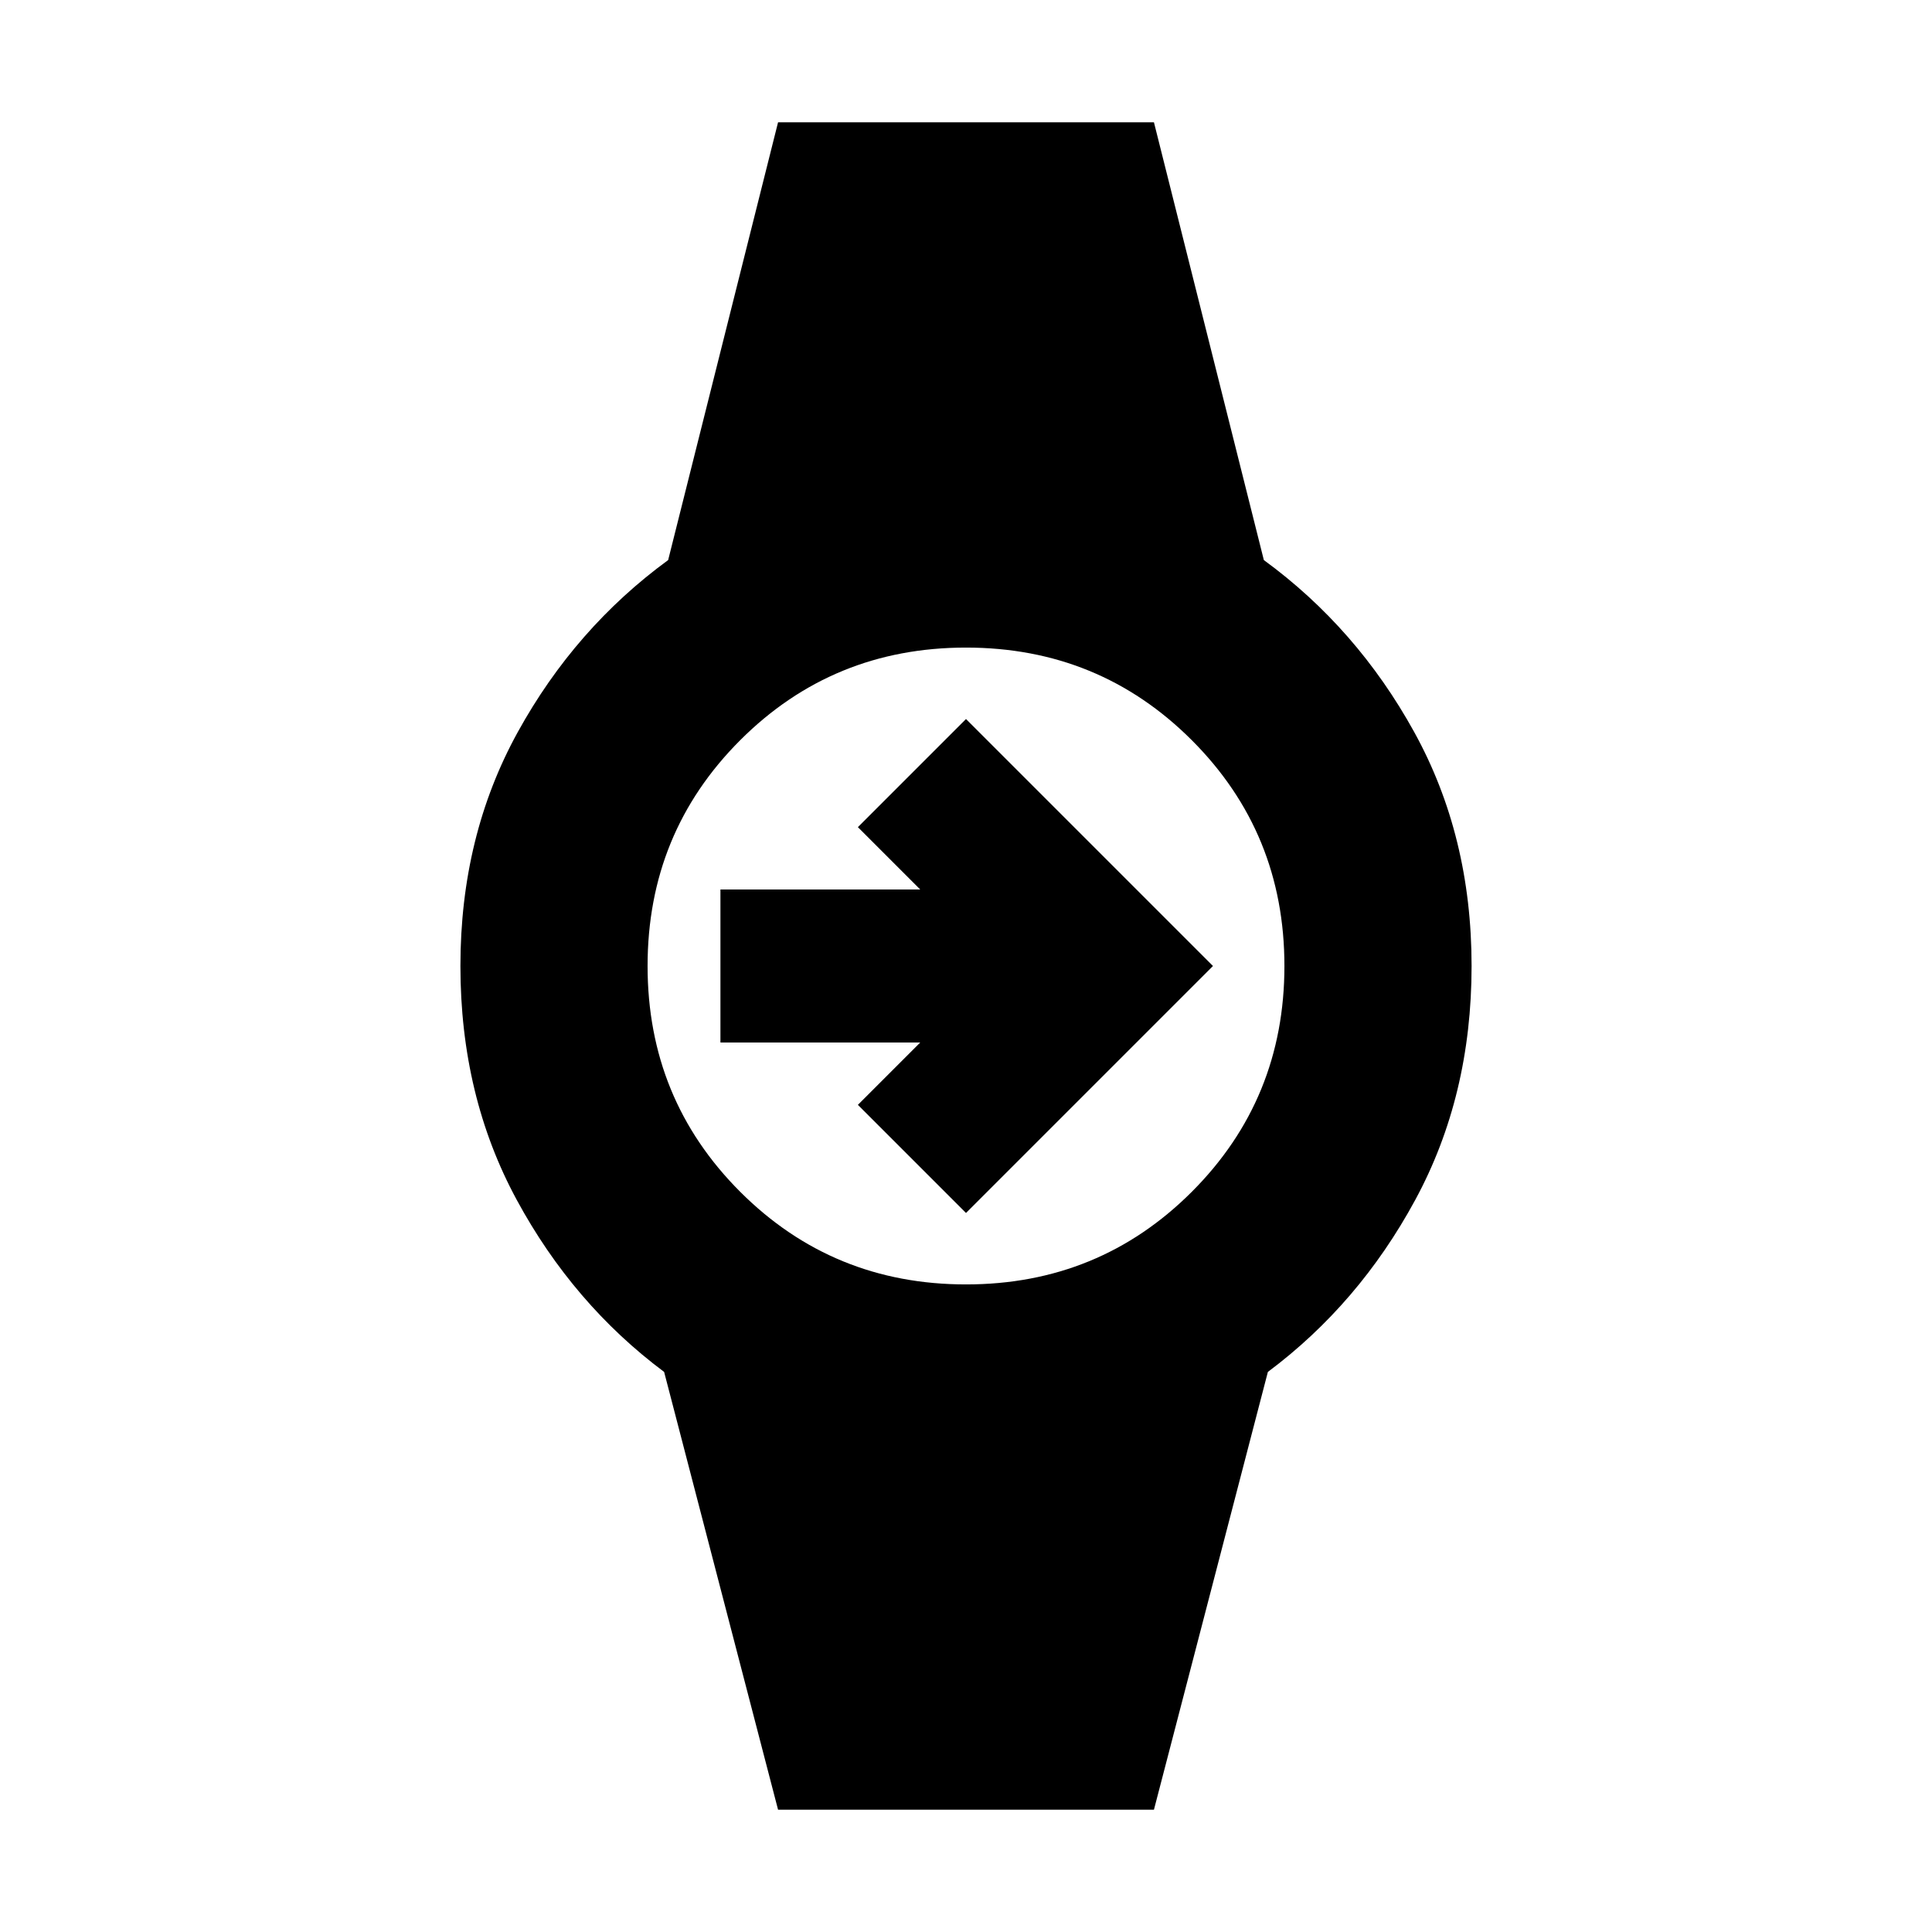 <svg xmlns="http://www.w3.org/2000/svg" height="20" viewBox="0 -960 960 960" width="20"><path d="M480-357.28 426.28-411l30.98-30.98h-99.28v-76.04h99.28L426.28-549 480-602.72 602.72-480 480-357.28Zm-93.39 296.5L330-278.3q-45.2-33.76-73.21-85.44-28.01-51.67-28.01-116.26t28.51-116.26Q285.8-647.94 332-681.7l54.61-217.52h186.78L628-681.7q46.2 33.76 74.71 85.44 28.51 51.67 28.51 116.26t-28.01 116.26Q675.2-312.06 630-278.3L573.39-60.78H386.61Zm93.39-261q66.17 0 112.2-46.02 46.02-46.03 46.02-112.2T592.2-592.2q-46.03-46.02-112.2-46.02T367.8-592.2q-46.02 46.03-46.02 112.2t46.02 112.2q46.03 46.02 112.2 46.02Z"/></svg>